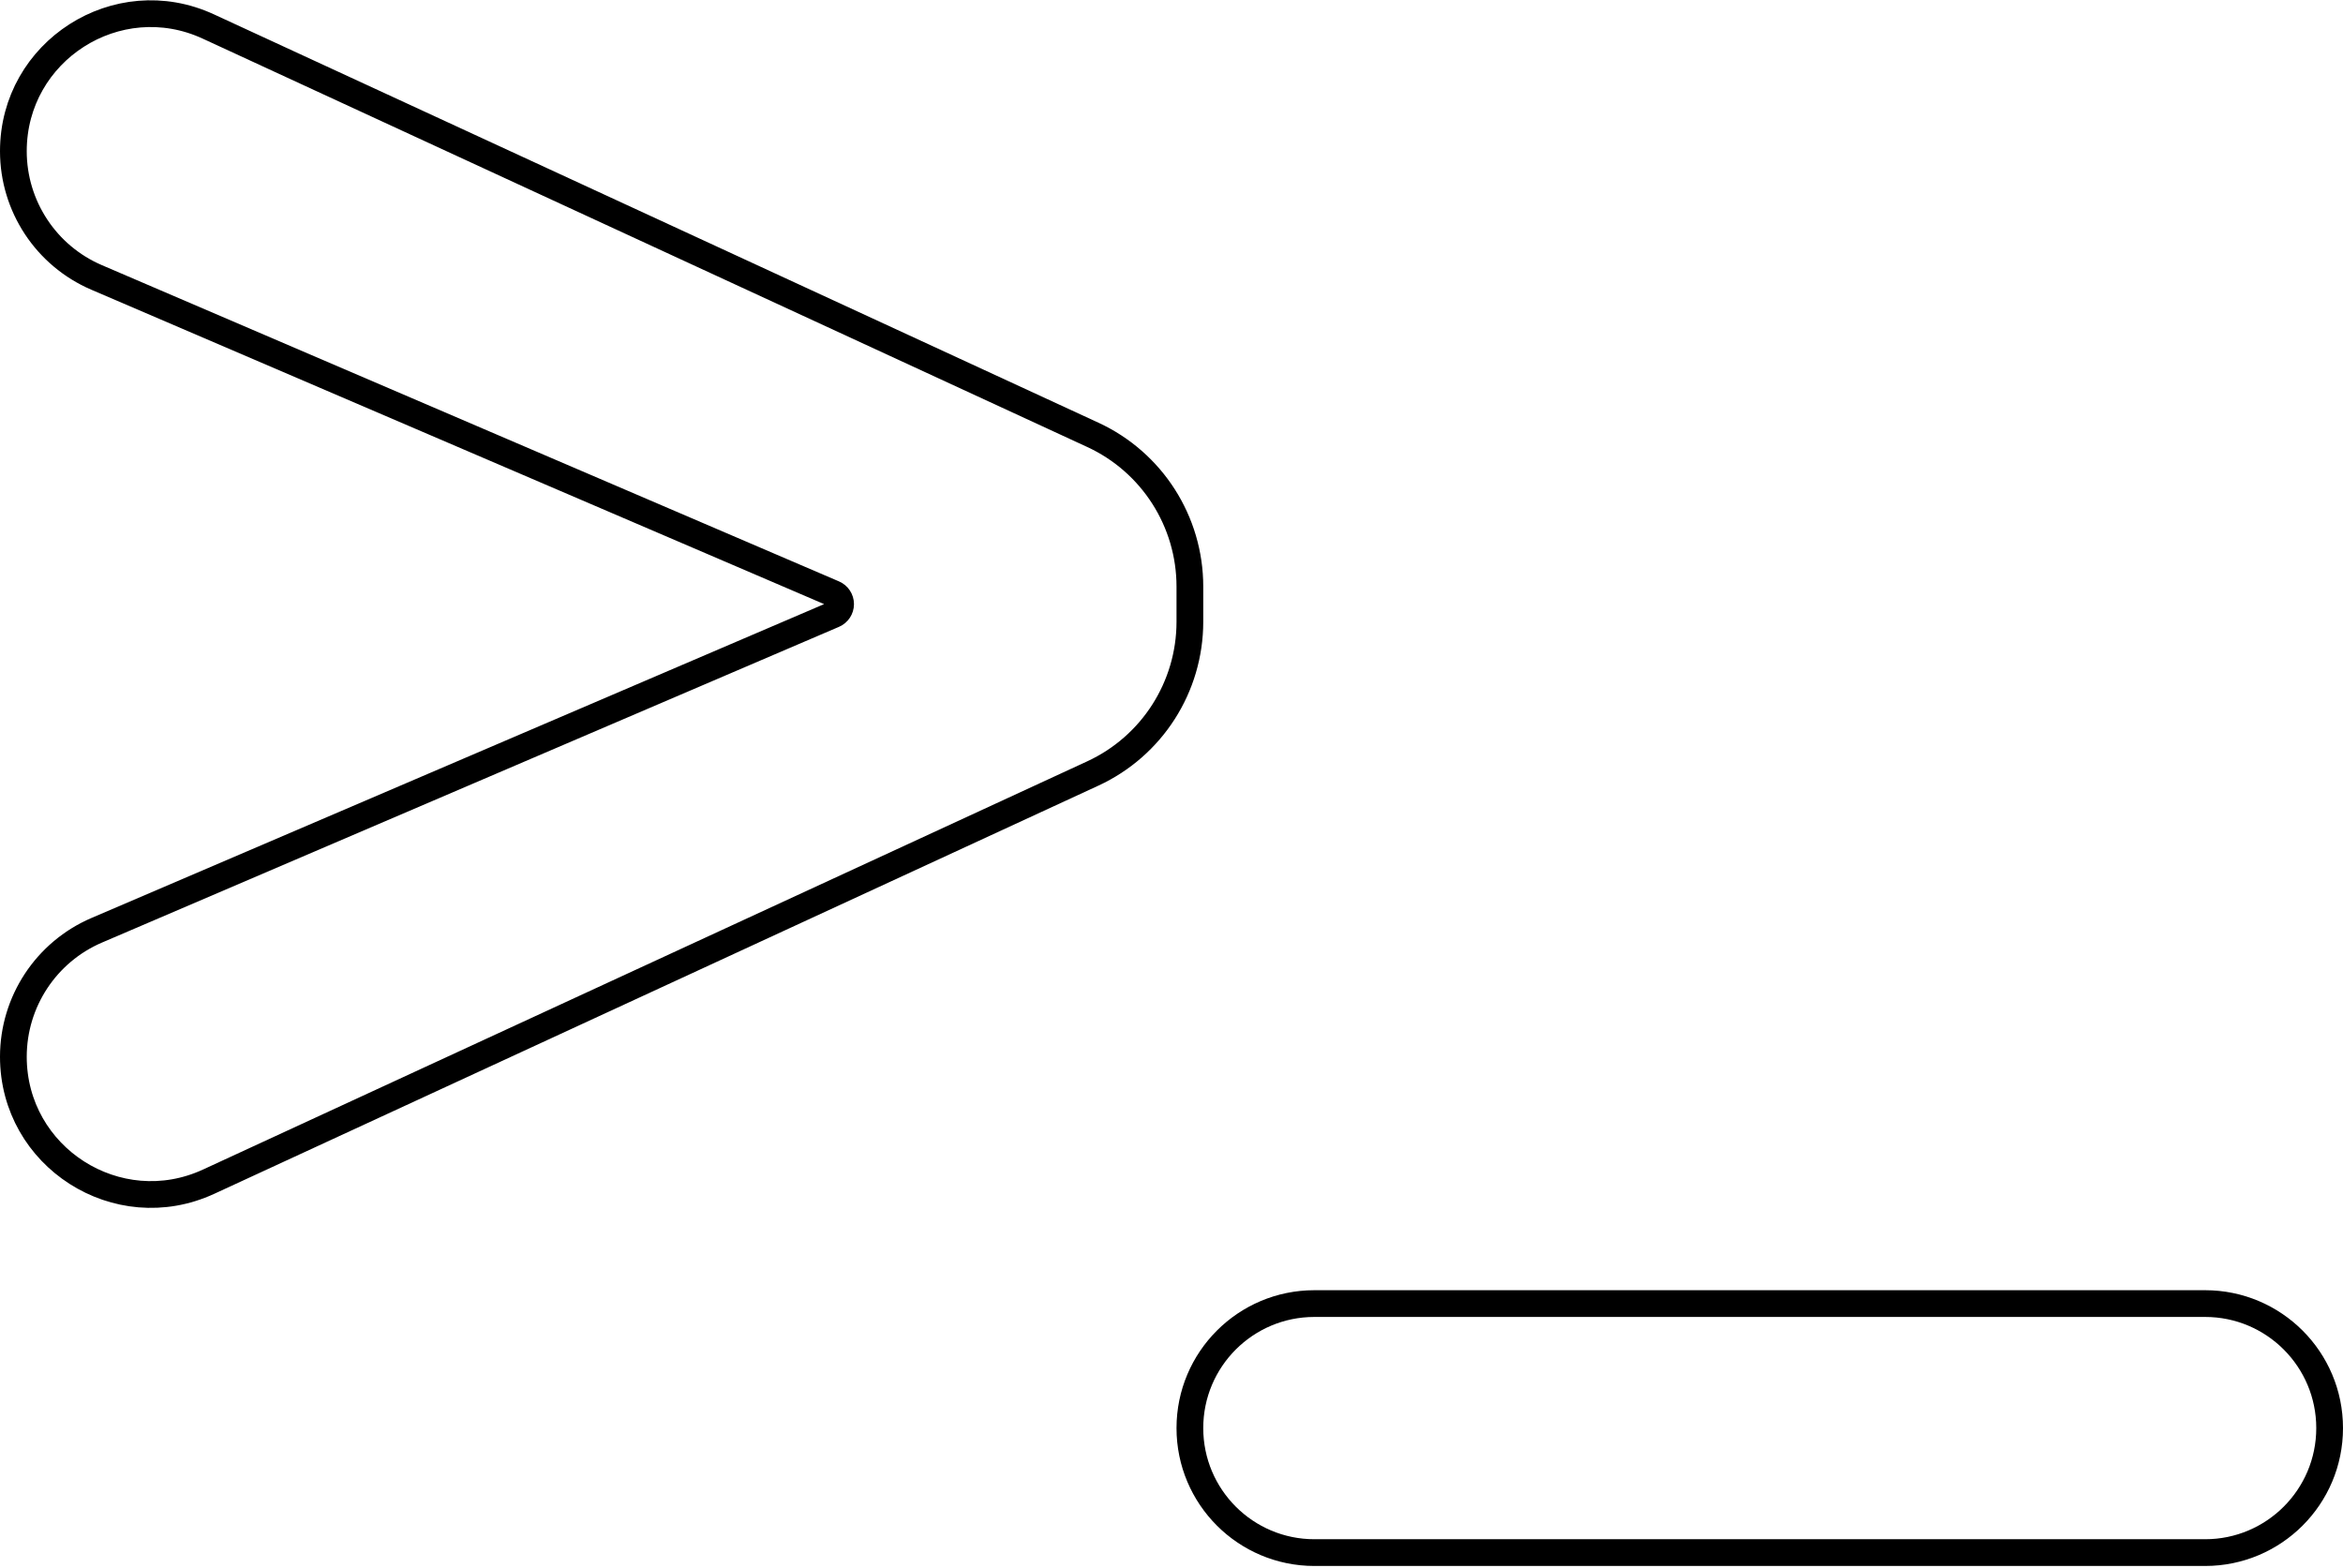 <svg width="701" height="469" viewBox="0 0 701 469" fill="none" xmlns="http://www.w3.org/2000/svg">
<path d="M393.25 390C372.677 390 356 406.677 356 427.25V427.25C356 447.823 372.677 464.5 393.25 464.5H659.75C680.323 464.5 697 447.823 697 427.25V427.25C697 406.677 680.323 390 659.75 390H393.25Z" stroke="black" stroke-width="8"/>
<path d="M62.317 7.922C35.087 -4.649 4 15.24 4 45.231V45.231C4 61.664 13.79 76.516 28.891 82.995L249.444 177.618C250.691 178.153 251.5 179.38 251.5 180.738V180.738C251.5 182.096 250.69 183.323 249.442 183.858L28.958 278.309C13.817 284.794 4 299.68 4 316.151V316.151C4 346.197 35.144 366.122 62.424 353.529L326.957 231.408C344.662 223.234 356 205.512 356 186.012V175.488C356 155.988 344.662 138.266 326.957 130.092L62.317 7.922Z" stroke="black" stroke-width="8"/>
</svg>
